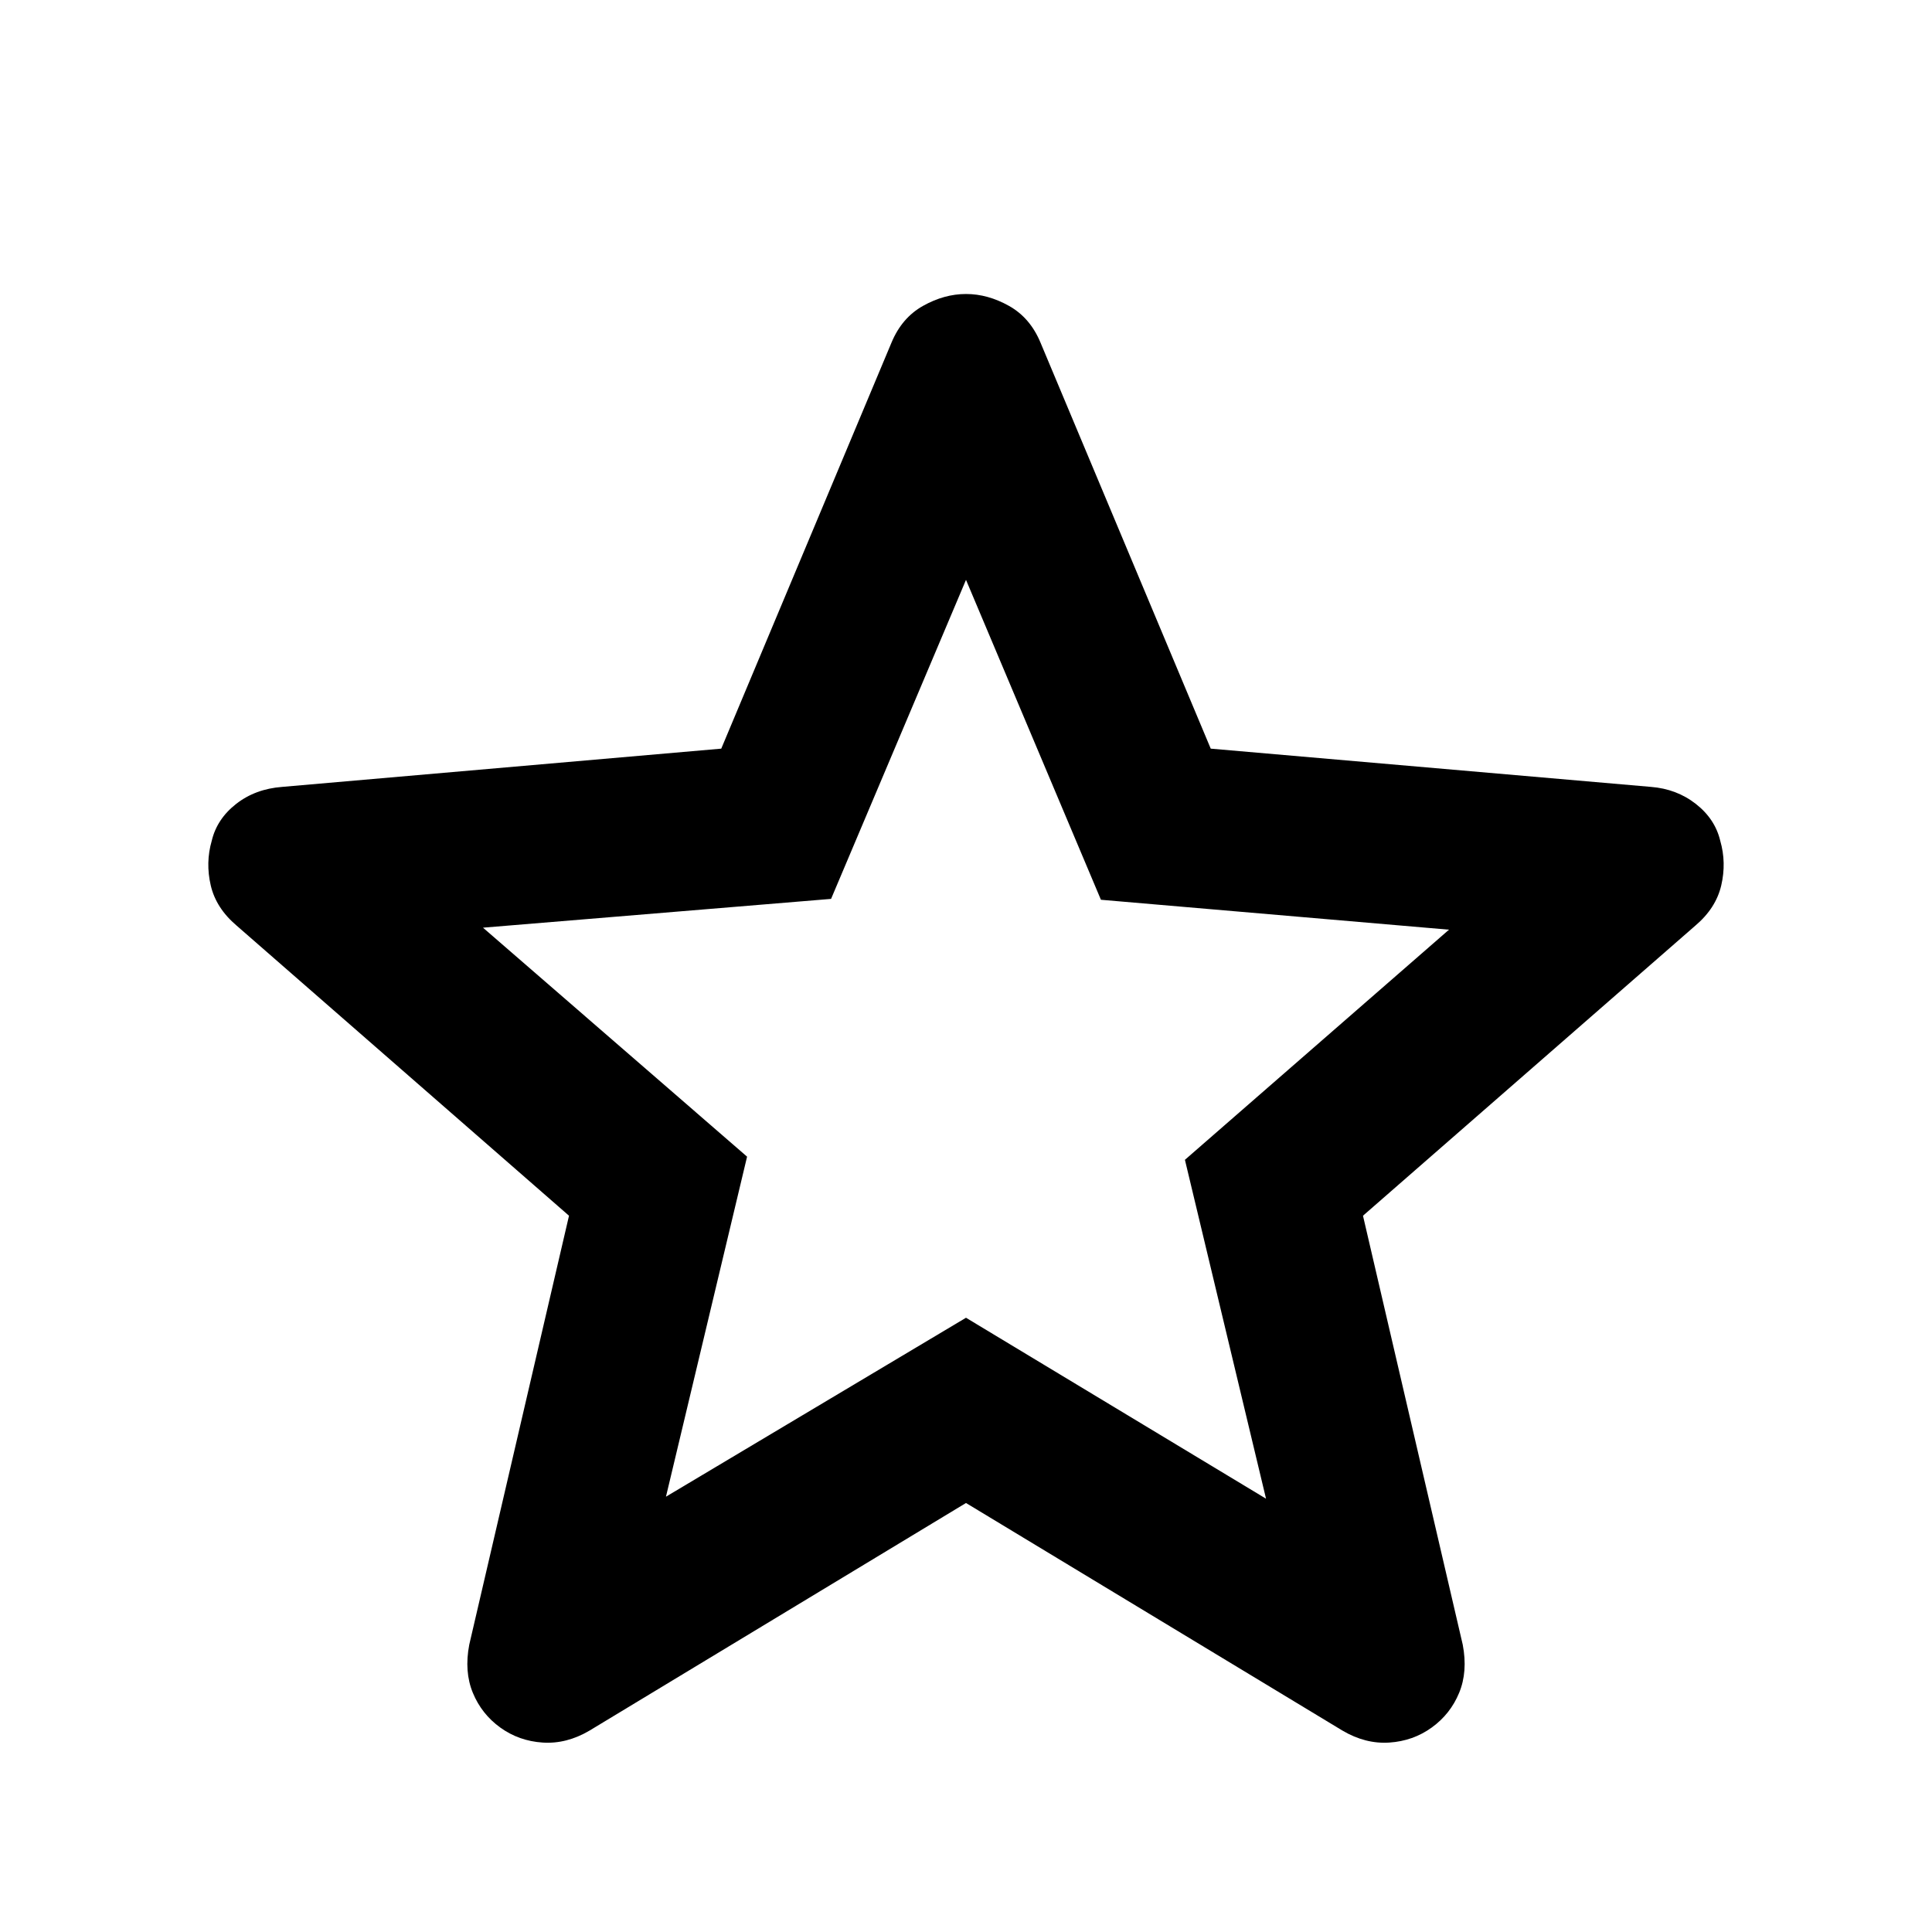 <svg xmlns="http://www.w3.org/2000/svg" width="48" height="48" viewBox="0 -960 960 960"><path d="M330.913-216.305 480-305.218l149.087 89.913-40.305-168.391 131.217-114.347-172.956-14.87L480-671.869l-67.043 158.521-172.956 14.305 131.217 113.782-40.305 168.956ZM480-213.173l-187.13 113.13q-11.392 6.696-23.218 5.914-11.826-.783-21.087-7.479t-13.609-17.239q-4.348-10.544-1.783-23.935l49.565-213.131-165.13-144.13q-10.261-8.696-12.892-20.022-2.63-11.326.5-22.153 2.566-10.826 12.109-18.304 9.544-7.479 22.935-8.479l218.131-19 84.565-201.695q5.131-12.392 15.674-18.305 10.544-5.913 21.37-5.913t21.37 5.913q10.543 5.913 15.674 18.305l84.565 201.695 218.696 19q12.826 1 22.37 8.479 9.543 7.478 12.109 18.304 3.13 10.827.5 22.153-2.631 11.326-12.892 20.022l-165.13 144.13 49.565 213.131q2.565 13.391-1.783 23.935-4.348 10.543-13.609 17.239-9.261 6.696-21.087 7.479-11.826.782-23.218-5.914L480-213.173Zm0-220.697Z"/></svg>
